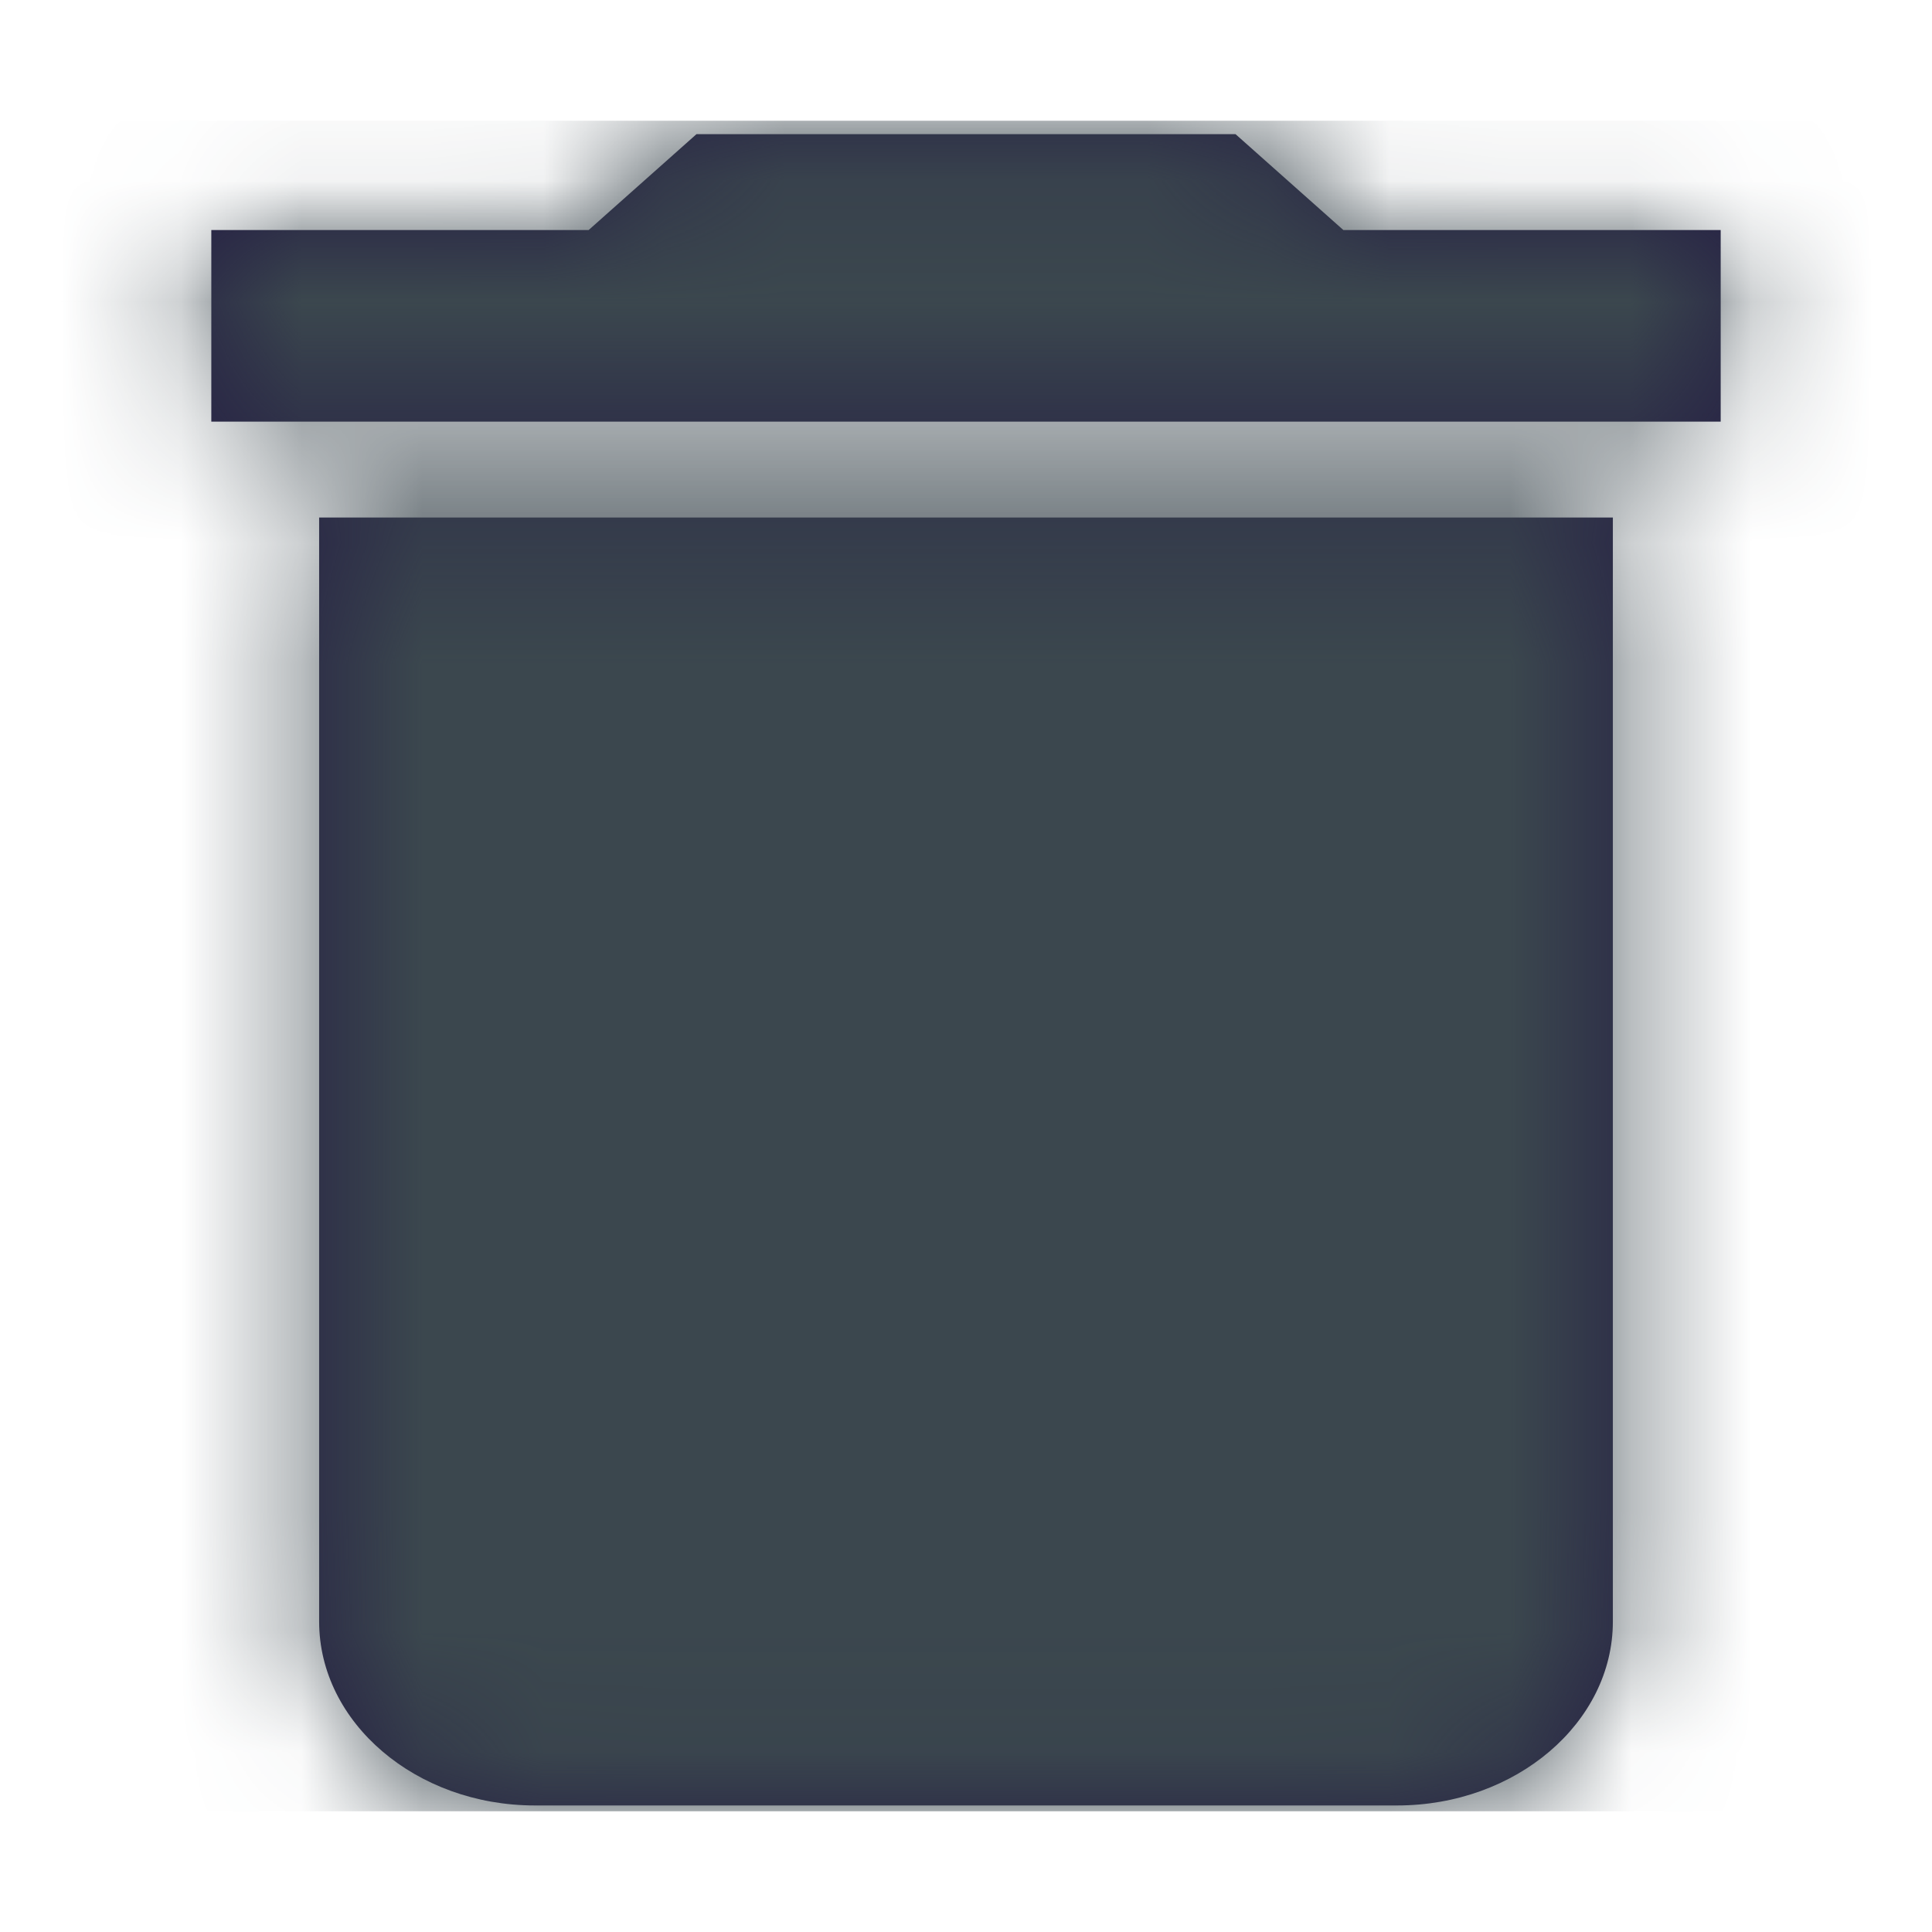 <?xml version="1.0" encoding="UTF-8"?>
<svg width="16px" height="16px" viewBox="0 0 16 16" version="1.1" xmlns="http://www.w3.org/2000/svg" xmlns:xlink="http://www.w3.org/1999/xlink">
    <!-- Generator: Sketch 52.3 (67297) - http://www.bohemiancoding.com/sketch -->
    <title>icons/trash</title>
    <desc>Created with Sketch.</desc>
    <defs>
        <path d="M2.643,13.429 C2.643,14.267 3.446,14.952 4.429,14.952 L11.571,14.952 C12.554,14.952 13.357,14.267 13.357,13.429 L13.357,4.286 L2.643,4.286 L2.643,13.429 Z M11.125,1.905 L10.232,1.111 L5.768,1.111 L4.875,1.905 L1.75,1.905 L1.75,3.492 L14.25,3.492 L14.25,1.905 L11.125,1.905 Z" id="path-1"></path>
    </defs>
    <g id="icons/trash" stroke="none" stroke-width="1" fill="none" fill-rule="evenodd">
        <polygon id="Shape" points="0 1 16 1 16 15.222 0 15.222"></polygon>
        <mask id="mask-2" fill="white">
            <use xlink:href="#path-1"></use>
        </mask>
        <use id="Mask" fill="#262144000" fill-rule="nonzero" xlink:href="#path-1"></use>
        <g id="colors/grey-2" mask="url(#mask-2)" fill="#3B474E">
            <g transform="translate(0, 1)" id="Shape">
                <polygon points="0 0 16 0 16 14 0 14"></polygon>
            </g>
        </g>
    </g>
</svg>